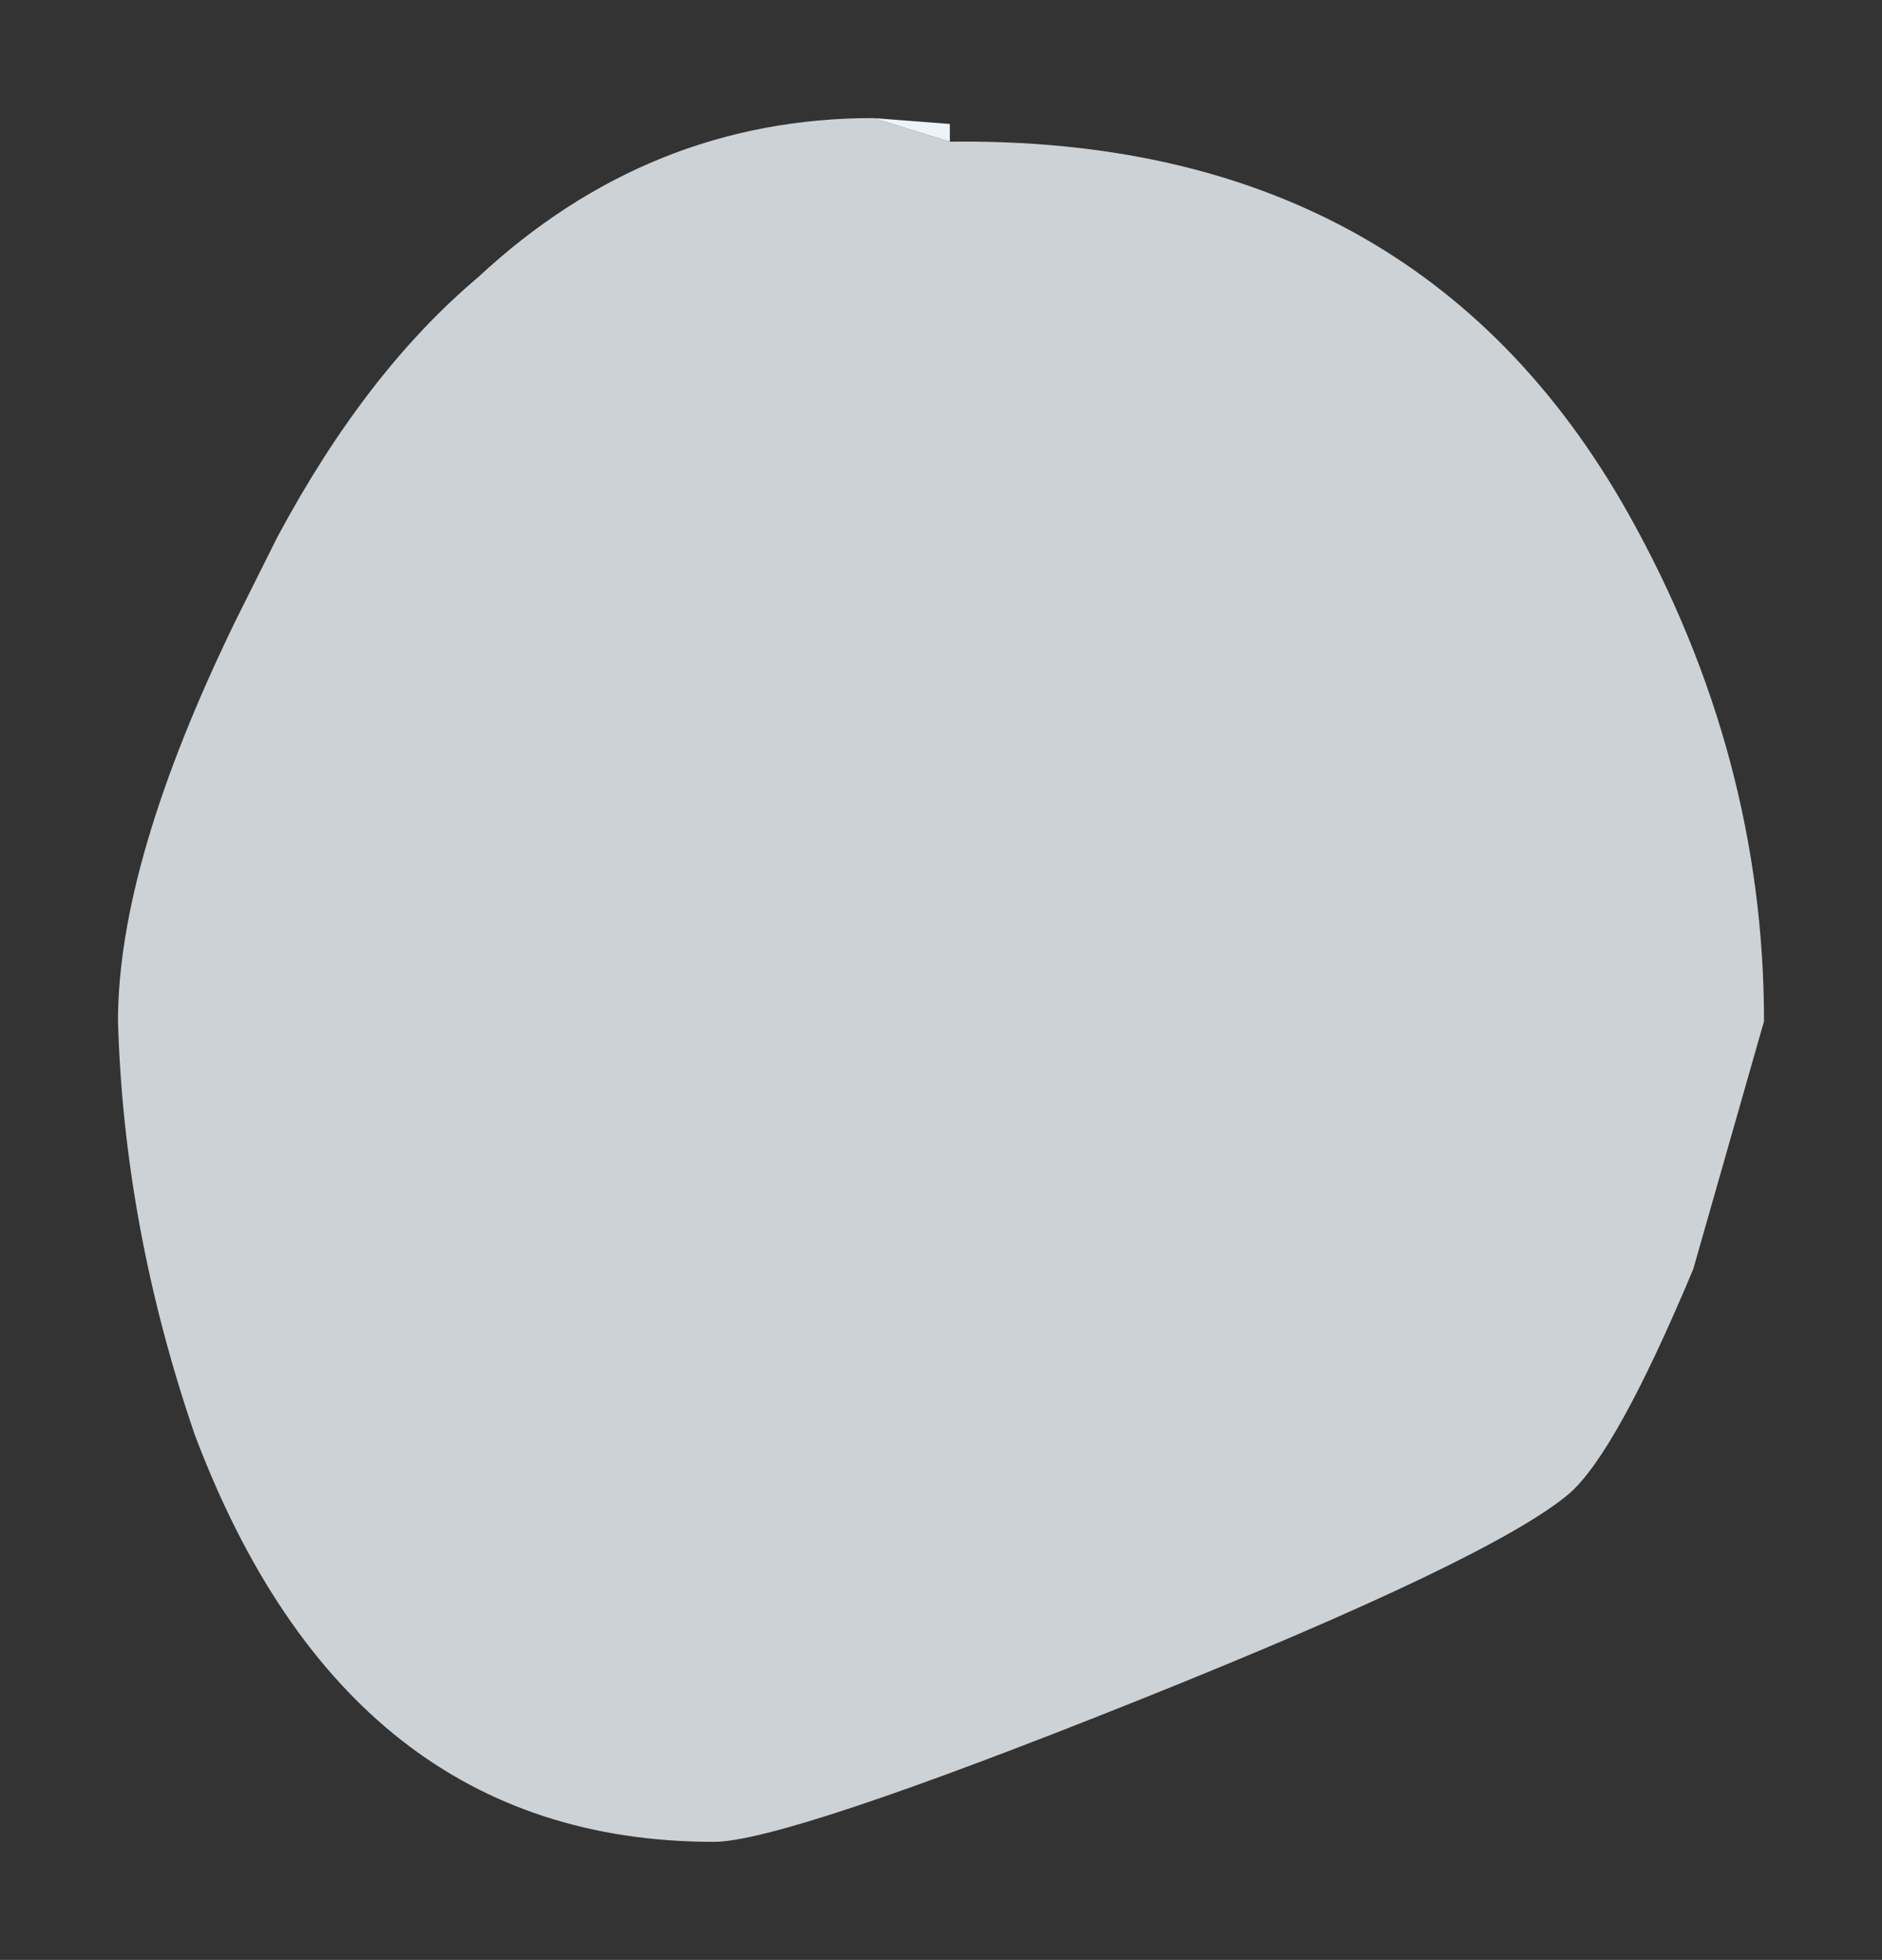 <?xml version="1.0" encoding="UTF-8" standalone="no"?>
<svg xmlns:xlink="http://www.w3.org/1999/xlink" height="16.6px" width="15.95px" xmlns="http://www.w3.org/2000/svg">
  <rect width="100%" height="100%" fill="#333333" stroke="none"/>
  <g transform="matrix(1.0, 0.0, 0.0, 1.0, 37.75, 2.85)">
    <path d="M-29.7 -1.65 Q-25.75 -1.7 -23.95 1.5 -22.8 3.55 -22.8 5.8 L-23.4 7.9 Q-24.05 9.45 -24.45 9.8 -25.1 10.35 -28.1 11.55 -31.1 12.75 -31.7 12.75 -34.8 12.75 -36.1 9.3 -36.7 7.55 -36.75 5.8 -36.75 4.45 -35.75 2.4 L-35.4 1.7 Q-34.65 0.3 -33.7 -0.5 -32.25 -1.85 -30.35 -1.85 L-29.7 -1.65 M-33.7 -0.5 L-33.7 2.4 -35.75 2.4 -33.7 2.4 -33.7 -0.5" fill="#cdd2d6" fill-rule="evenodd" stroke="none"/>
    <path d="M-30.35 -1.85 L-29.7 -1.8 -29.7 -1.65 -30.35 -1.85" fill="#eef3f7" fill-rule="evenodd" stroke="none"/>
  </g>
</svg>